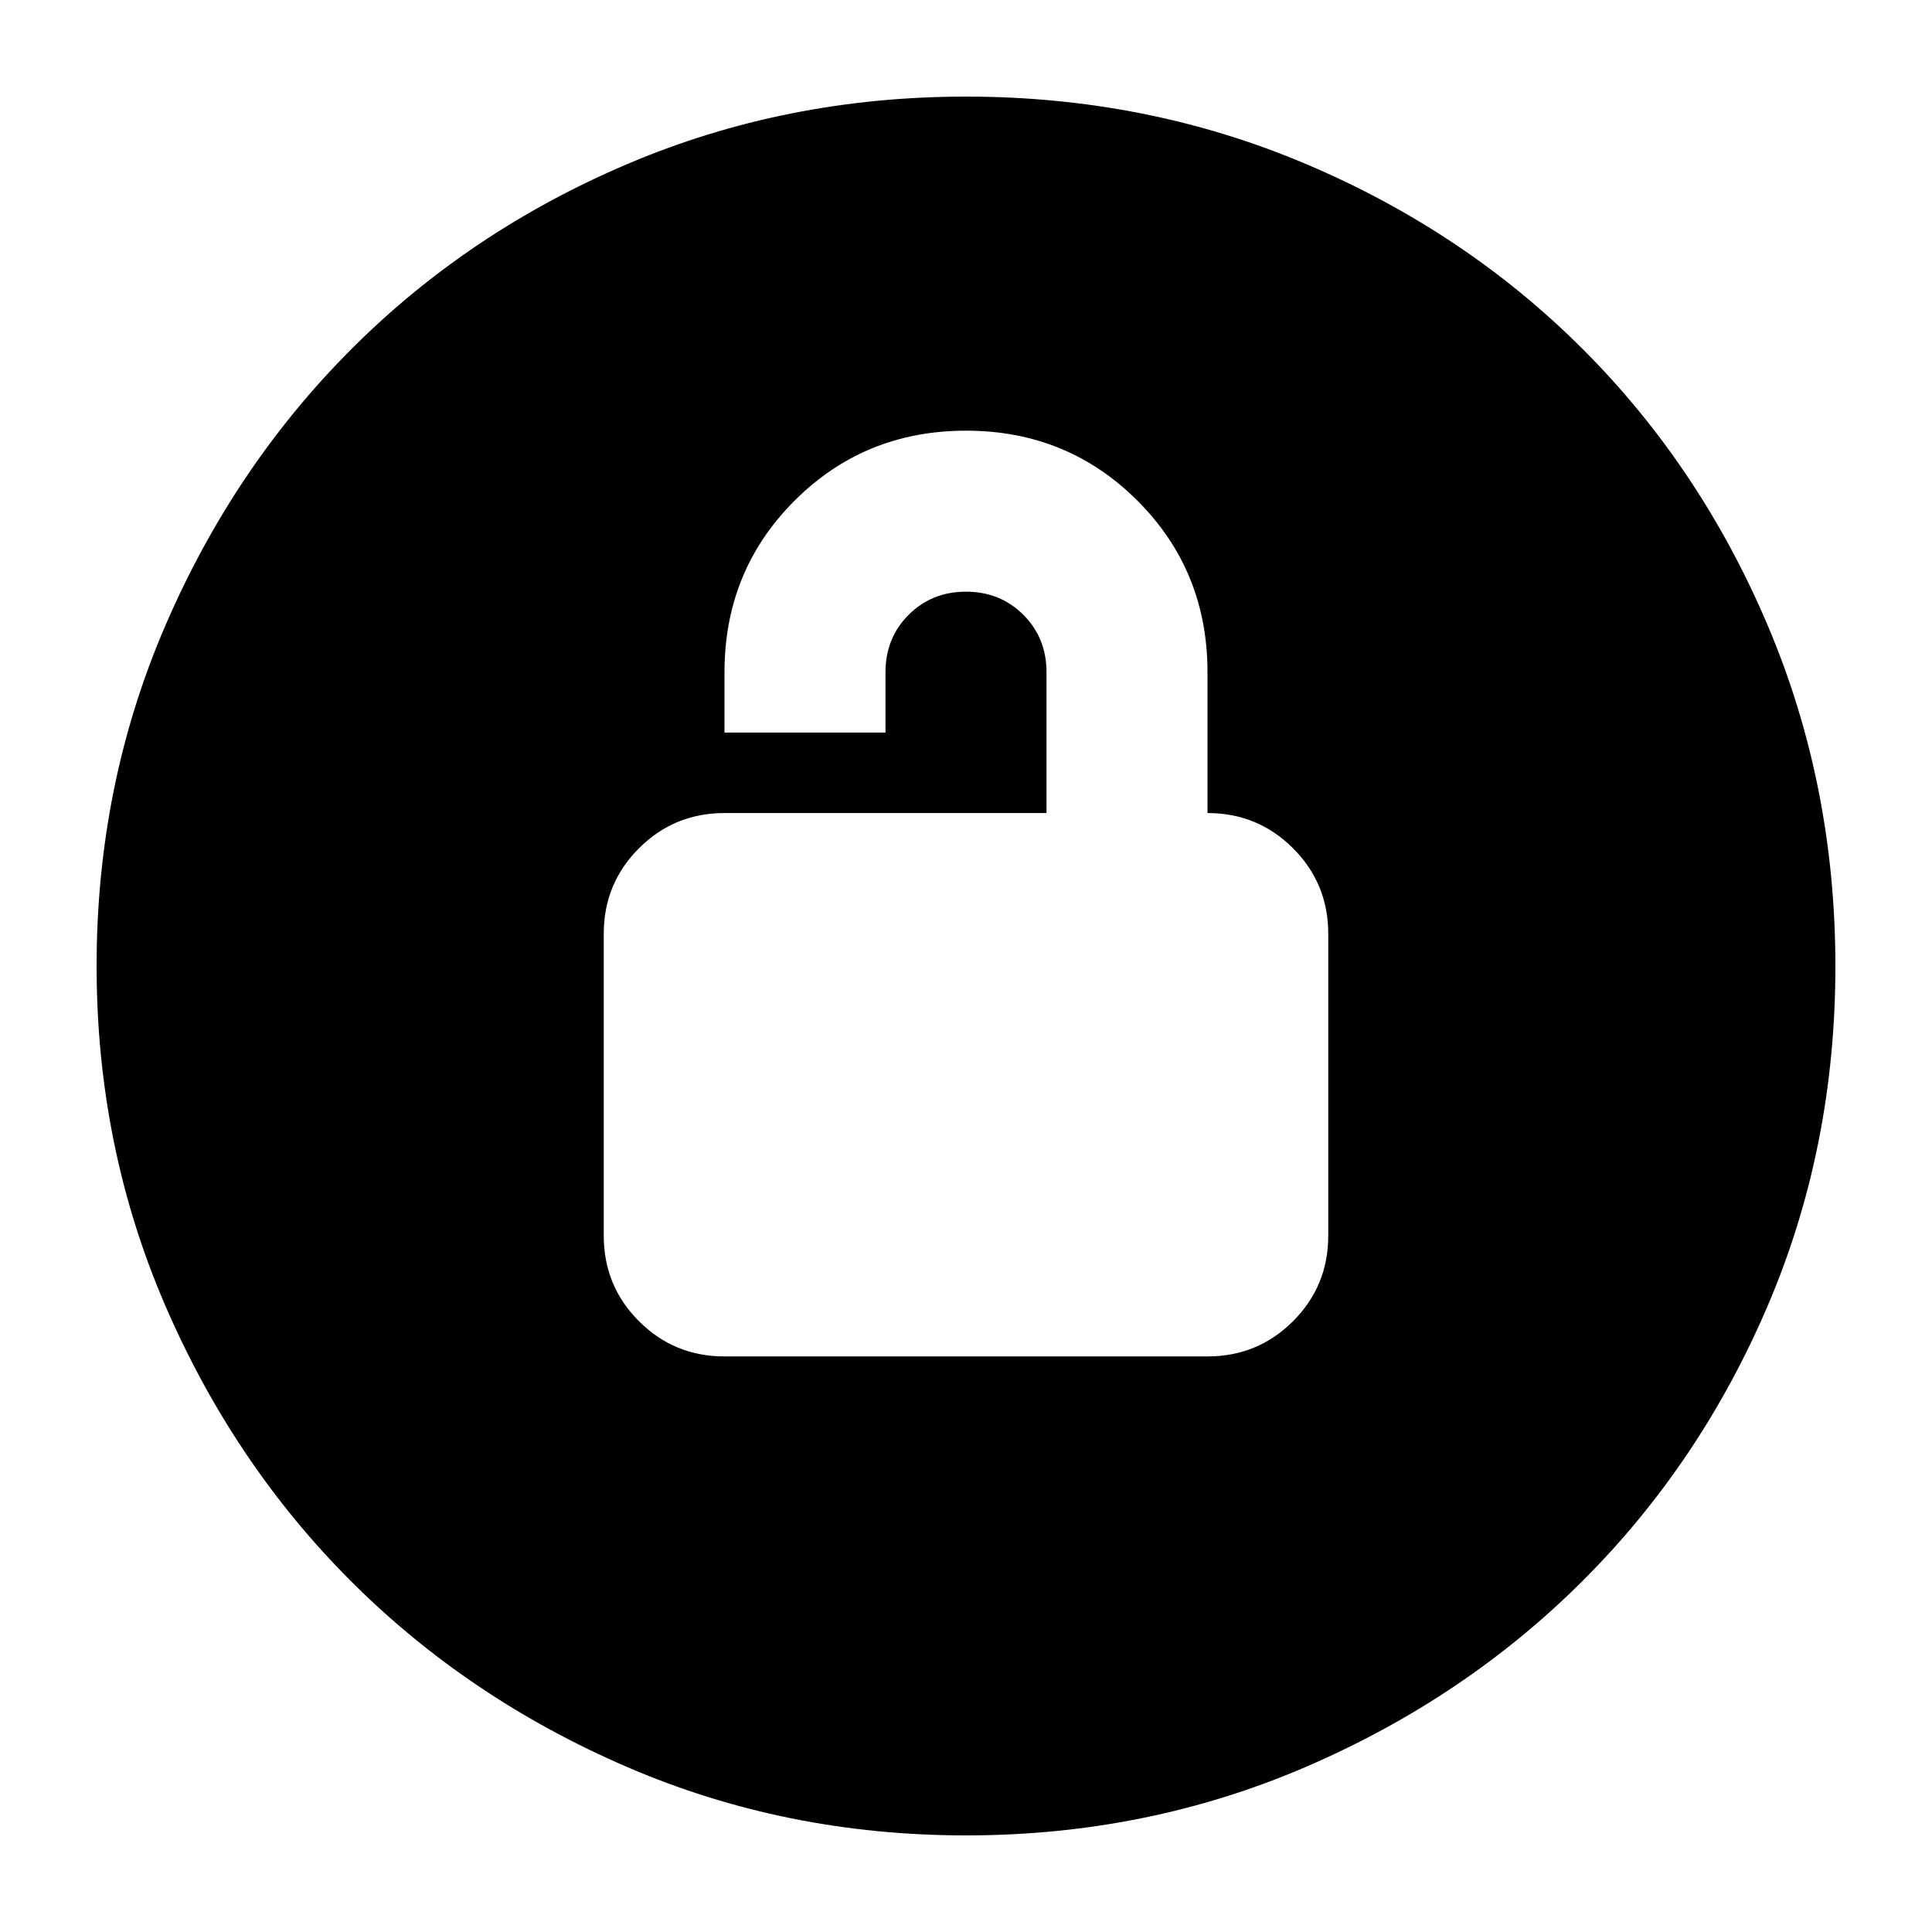 <svg xmlns="http://www.w3.org/2000/svg" height="24" viewBox="0 -960 960 960" width="24"><path d="M360-286h240q25 0 42.5-17.5T660-346v-150q0-25-17.5-42.5T600-556v-70q0-50.4-34.8-85.2Q530.4-746 480-746q-50.4 0-85.2 34.8Q360-676.4 360-626v30h80v-30q0-17 11.5-28.5T480-666q17 0 28.5 11.5T520-626v70H360q-25 0-42.5 17.5T300-496v150q0 25 17.5 42.5T360-286ZM480-48q-89.64 0-168.48-34.02-78.84-34.02-137.16-92.34-58.32-58.32-92.34-137.16T48-480q0-89.9 34.08-168.96 34.08-79.07 92.5-137.55Q233-845 311.74-878.5 390.48-912 480-912q89.89 0 168.94 33.5Q728-845 786.5-786.5t92 137.58q33.5 79.09 33.5 169 0 89.92-33.5 168.42Q845-233 786.51-174.58q-58.48 58.42-137.55 92.5Q569.9-48 480-48Z"/></svg>